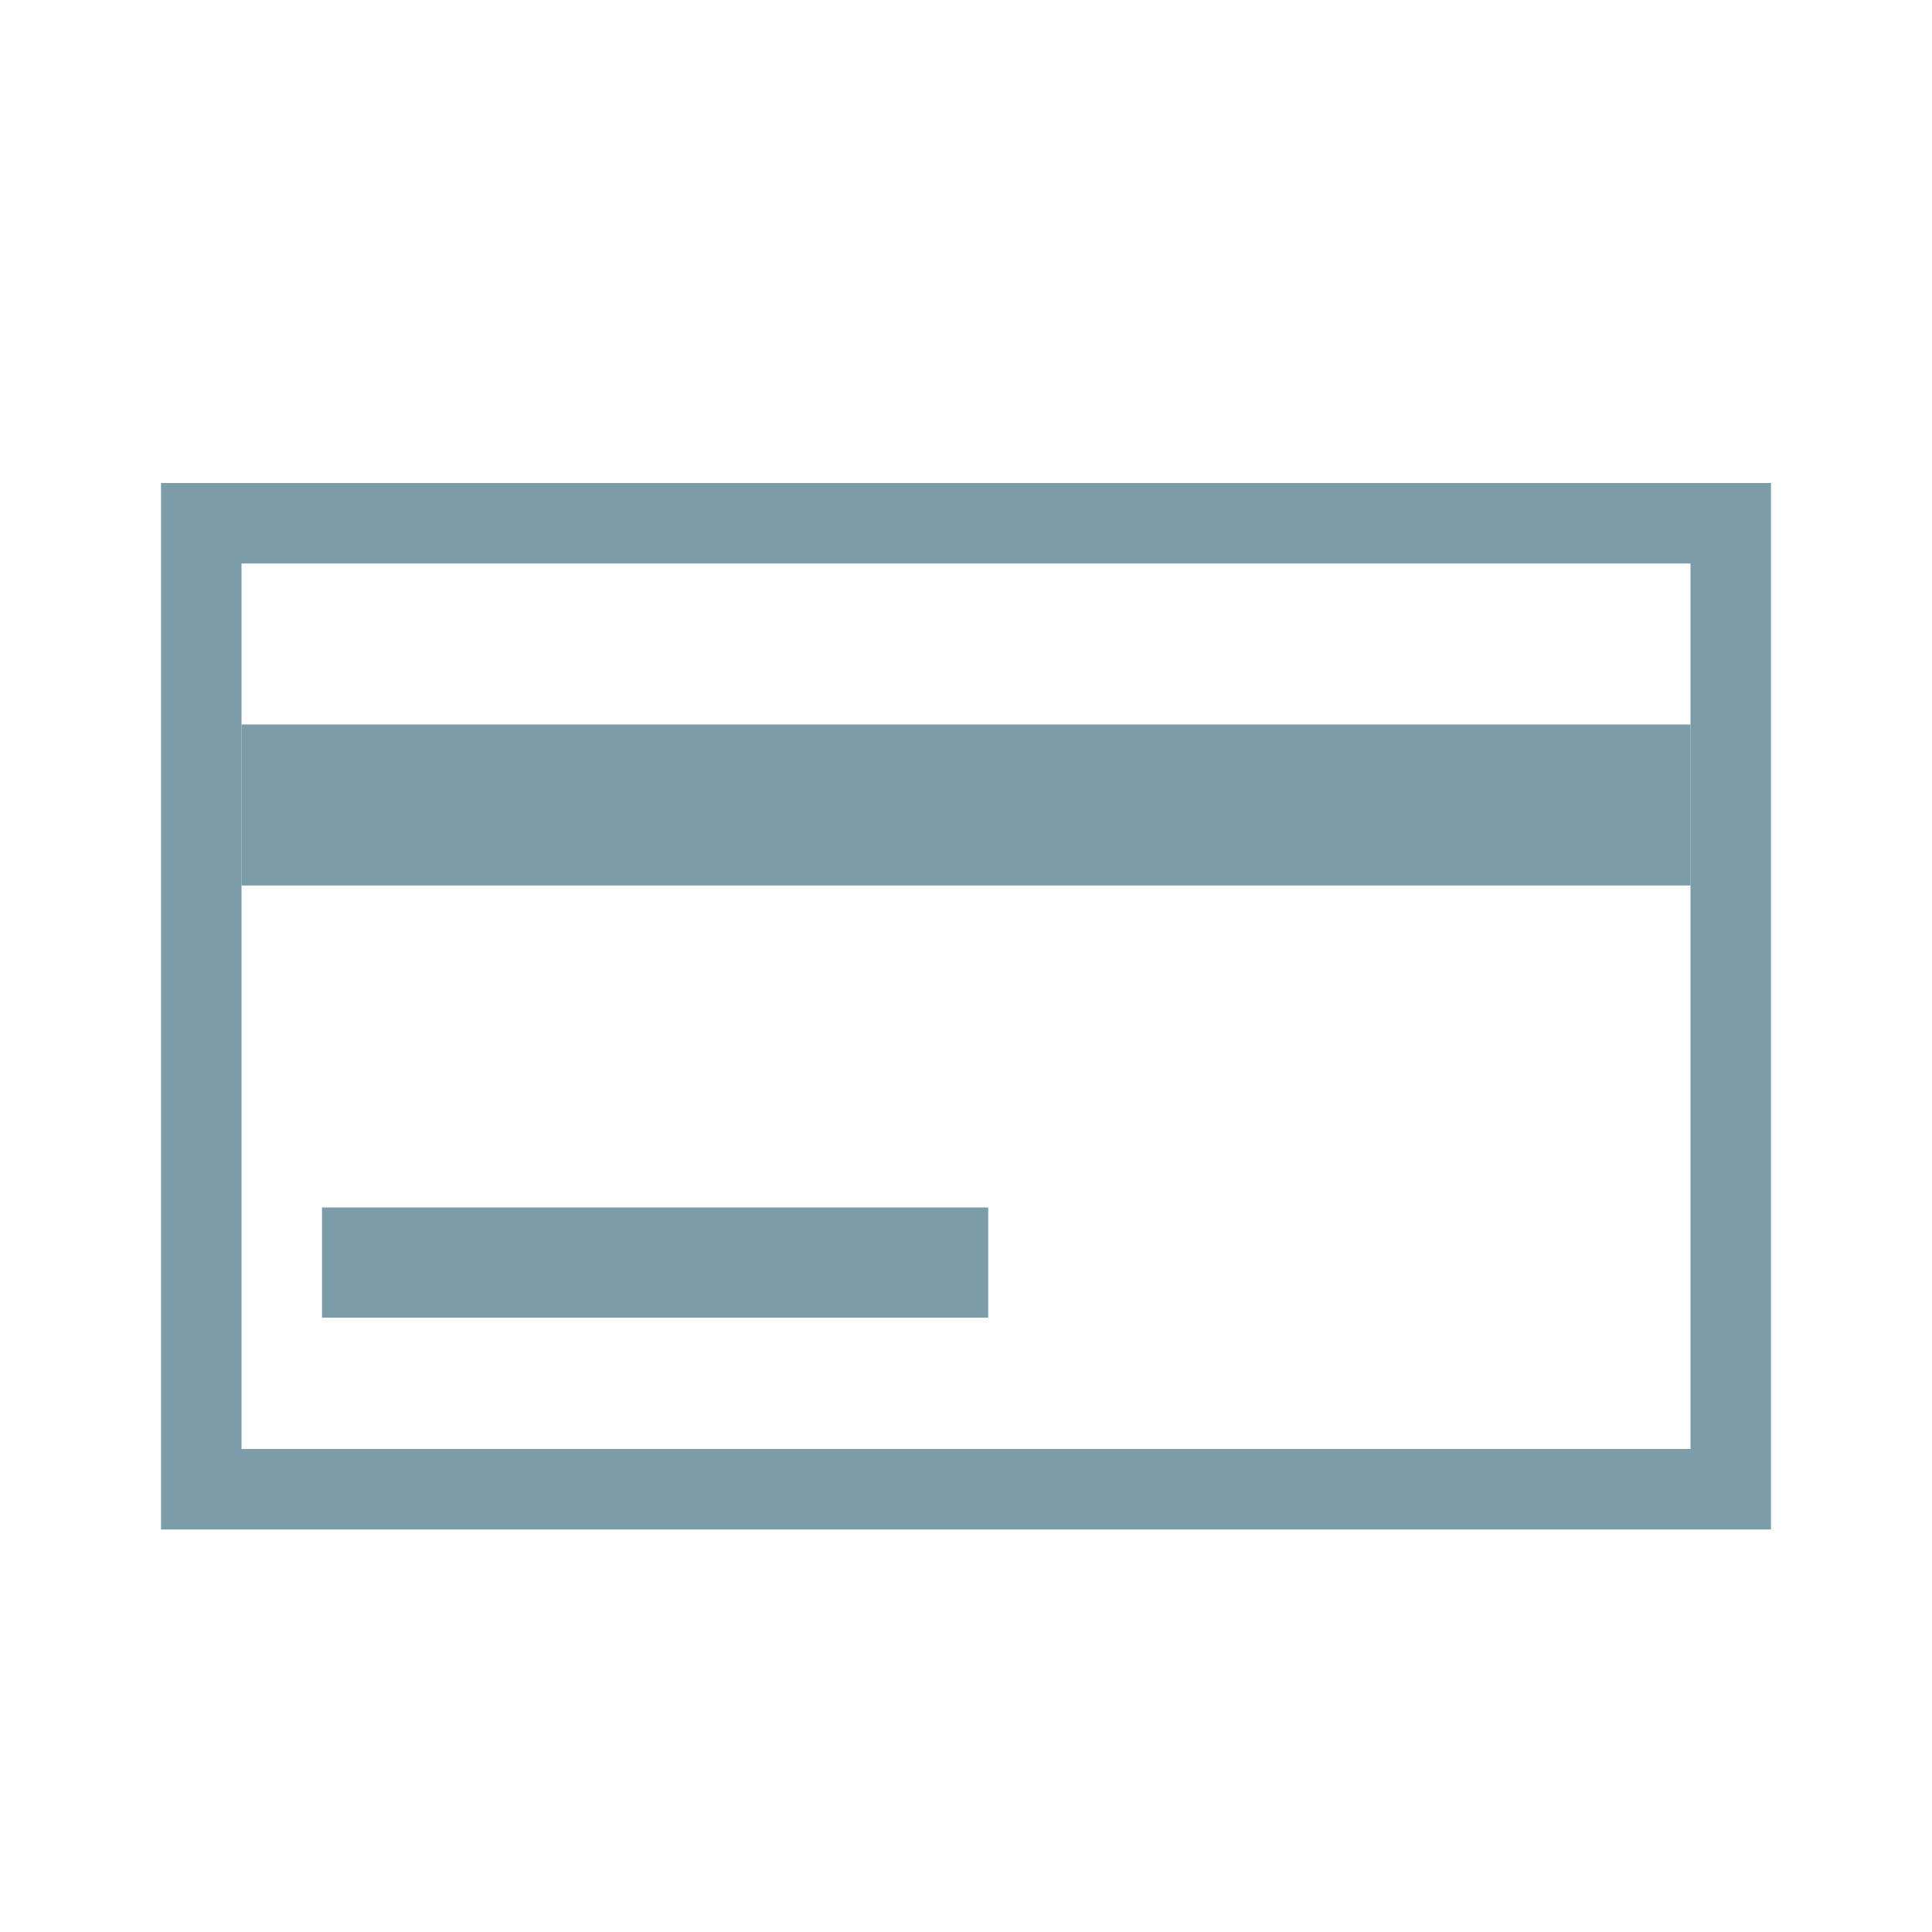 <svg width="24" height="24" viewBox="0 0 24 24" fill="none" xmlns="http://www.w3.org/2000/svg">
<rect x="2.5" y="6.5" width="19" height="12" stroke="#7D9CAA"/>
<rect x="3.5" y="9.5" width="17" height="1" fill="#7D9CAA" stroke="#7D9CAA"/>
<rect x="4" y="15" width="8.276" height="1.368" fill="#7D9CAA"/>
</svg>
